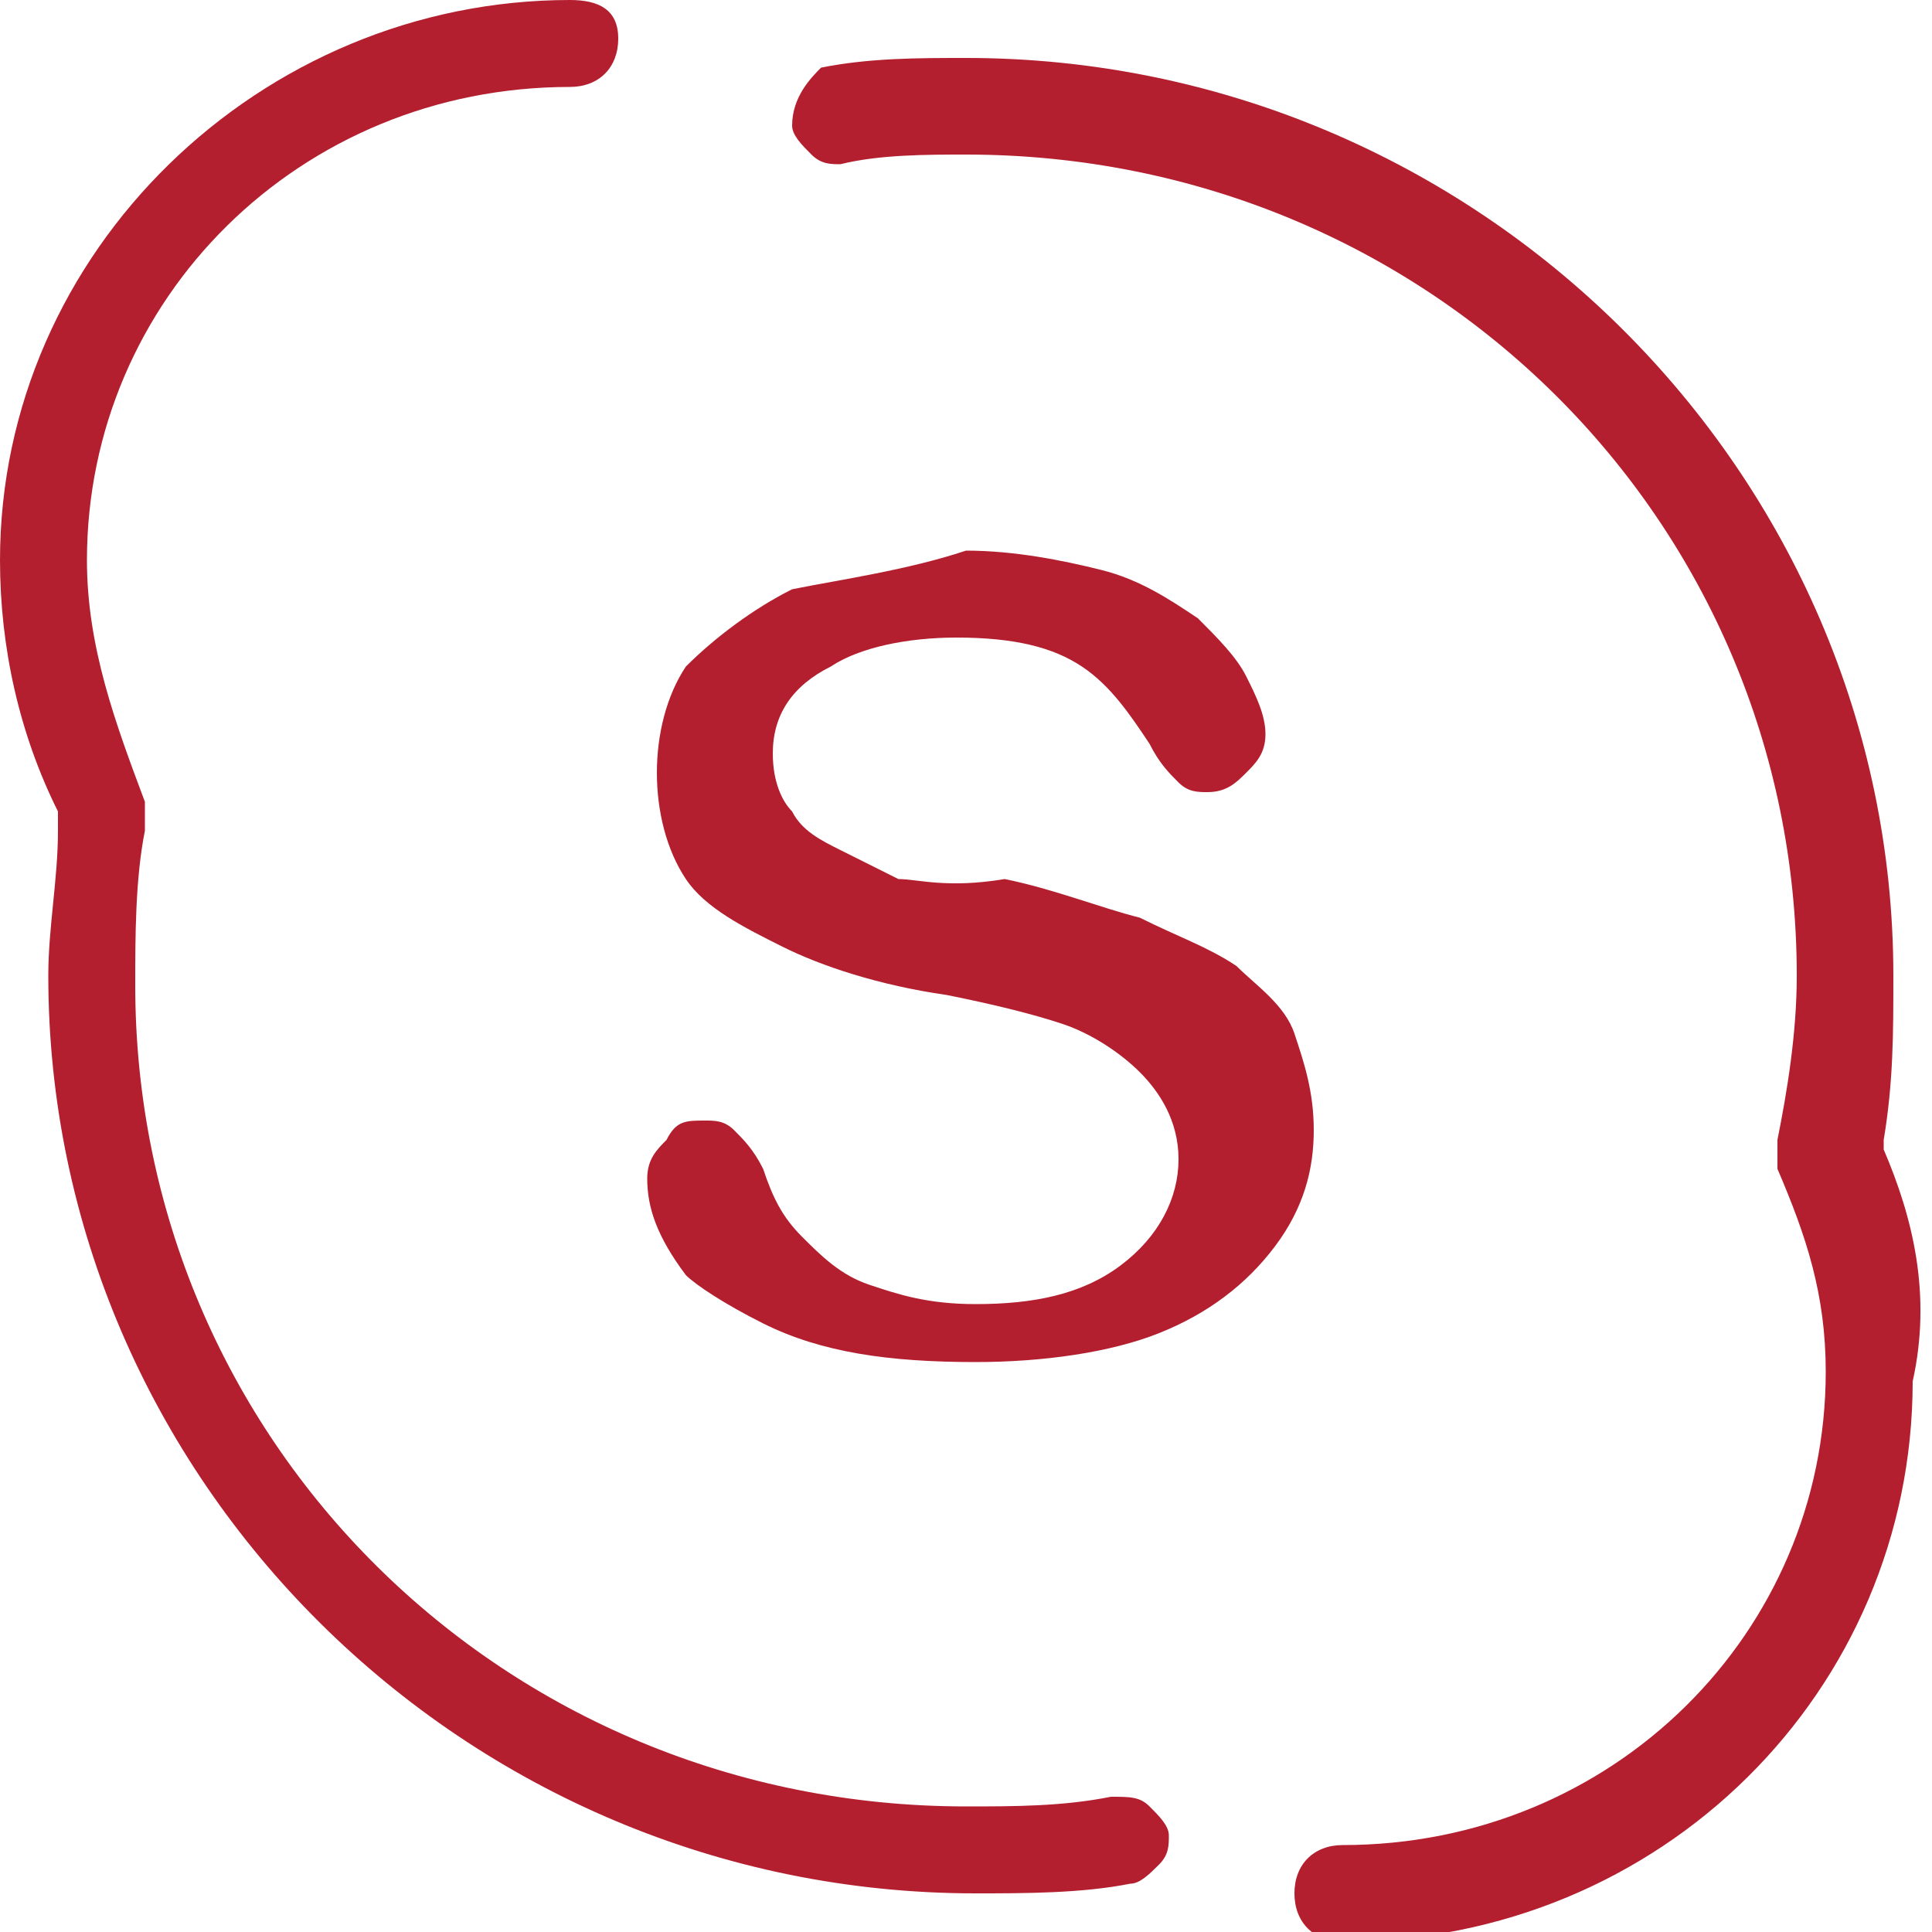 <?xml version="1.0" encoding="utf-8"?>
<!-- Generator: Adobe Illustrator 21.0.0, SVG Export Plug-In . SVG Version: 6.00 Build 0)  -->
<svg version="1.1" id="Layer_1" xmlns="http://www.w3.org/2000/svg" xmlns:xlink="http://www.w3.org/1999/xlink" x="0px" y="0px"
	 viewBox="0 0 20 20" style="enable-background:new 0 0 20 20;" xml:space="preserve">
<style type="text/css">
	.st0{fill:#B41F2F;}
</style>
<g>
	<path class="st0" d="M0.5,10.1c0,5.2,4.3,9.5,9.6,9.5c0.5,0,1.1,0,1.6-0.1c0.1,0,0.2-0.1,0.3-0.2s0.1-0.2,0.1-0.3
		c0-0.1-0.1-0.2-0.2-0.3c-0.1-0.1-0.2-0.1-0.4-0.1c-0.5,0.1-1,0.1-1.5,0.1c-4.8,0-8.6-3.8-8.6-8.5c0-0.5,0-1.1,0.1-1.6
		c0-0.1,0-0.2,0-0.3C1.2,7.5,0.9,6.7,0.9,5.8c0-2.7,2.2-4.9,5-4.9c0.3,0,0.5-0.2,0.5-0.5S6.2,0,5.9,0C2.7,0,0,2.6,0,5.8
		c0,0.9,0.2,1.8,0.6,2.6l0,0.1l0,0.1C0.6,9.1,0.5,9.6,0.5,10.1z"/>
	<path class="st0" d="M19.5,11.9L19.5,11.9l0-0.1c0.1-0.6,0.1-1.1,0.1-1.7c0-5.2-4.3-9.5-9.6-9.5c-0.5,0-1,0-1.5,0.1
		C8.4,0.8,8.2,1,8.2,1.3c0,0.1,0.1,0.2,0.2,0.3c0.1,0.1,0.2,0.1,0.3,0.1c0.4-0.1,0.9-0.1,1.3-0.1c4.8,0,8.6,3.8,8.6,8.5
		c0,0.6-0.1,1.2-0.2,1.7c0,0.1,0,0.2,0,0.3c0.3,0.7,0.5,1.3,0.5,2.1c0,2.7-2.2,4.9-5,4.9c-0.3,0-0.5,0.2-0.5,0.5
		c0,0.3,0.2,0.5,0.5,0.5c3.3,0,5.9-2.6,5.9-5.8C20,13.4,19.8,12.6,19.5,11.9z"/>
	<path class="st0" d="M7.9,13.7c0.6,0.3,1.3,0.4,2.2,0.4c0.7,0,1.4-0.1,1.9-0.3c0.5-0.2,0.9-0.5,1.2-0.9c0.3-0.4,0.4-0.8,0.4-1.2
		c0-0.4-0.1-0.7-0.2-1c-0.1-0.3-0.4-0.5-0.6-0.7c-0.3-0.2-0.6-0.3-1-0.5c-0.4-0.1-0.9-0.3-1.4-0.4C9.8,9.2,9.5,9.1,9.3,9.1
		C9.1,9,8.9,8.9,8.7,8.8C8.5,8.7,8.3,8.6,8.2,8.4C8.1,8.3,8,8.1,8,7.8c0-0.4,0.2-0.7,0.6-0.9c0.3-0.2,0.8-0.3,1.3-0.3
		c0.6,0,1,0.1,1.3,0.3c0.3,0.2,0.5,0.5,0.7,0.8c0.1,0.2,0.2,0.3,0.3,0.4c0.1,0.1,0.2,0.1,0.3,0.1c0.2,0,0.3-0.1,0.4-0.2
		c0.1-0.1,0.2-0.2,0.2-0.4c0-0.2-0.1-0.4-0.2-0.6c-0.1-0.2-0.3-0.4-0.5-0.6c-0.3-0.2-0.6-0.4-1-0.5c-0.4-0.1-0.9-0.2-1.4-0.2
		C9.4,5.9,8.7,6,8.2,6.1C7.8,6.3,7.4,6.6,7.1,6.9C6.9,7.2,6.8,7.6,6.8,8c0,0.4,0.1,0.8,0.3,1.1c0.2,0.3,0.6,0.5,1,0.7
		c0.4,0.2,1,0.4,1.7,0.5c0.5,0.1,0.9,0.2,1.2,0.3c0.3,0.1,0.6,0.3,0.8,0.5c0.2,0.2,0.4,0.5,0.4,0.9c0,0.4-0.2,0.8-0.6,1.1
		c-0.4,0.3-0.9,0.4-1.5,0.4c-0.5,0-0.8-0.1-1.1-0.2c-0.3-0.1-0.5-0.3-0.7-0.5c-0.2-0.2-0.3-0.4-0.4-0.7c-0.1-0.2-0.2-0.3-0.3-0.4
		c-0.1-0.1-0.2-0.1-0.3-0.1c-0.2,0-0.3,0-0.4,0.2c-0.1,0.1-0.2,0.2-0.2,0.4c0,0.3,0.1,0.6,0.4,1C7.2,13.3,7.5,13.5,7.9,13.7z"/>
</g>
</svg>
